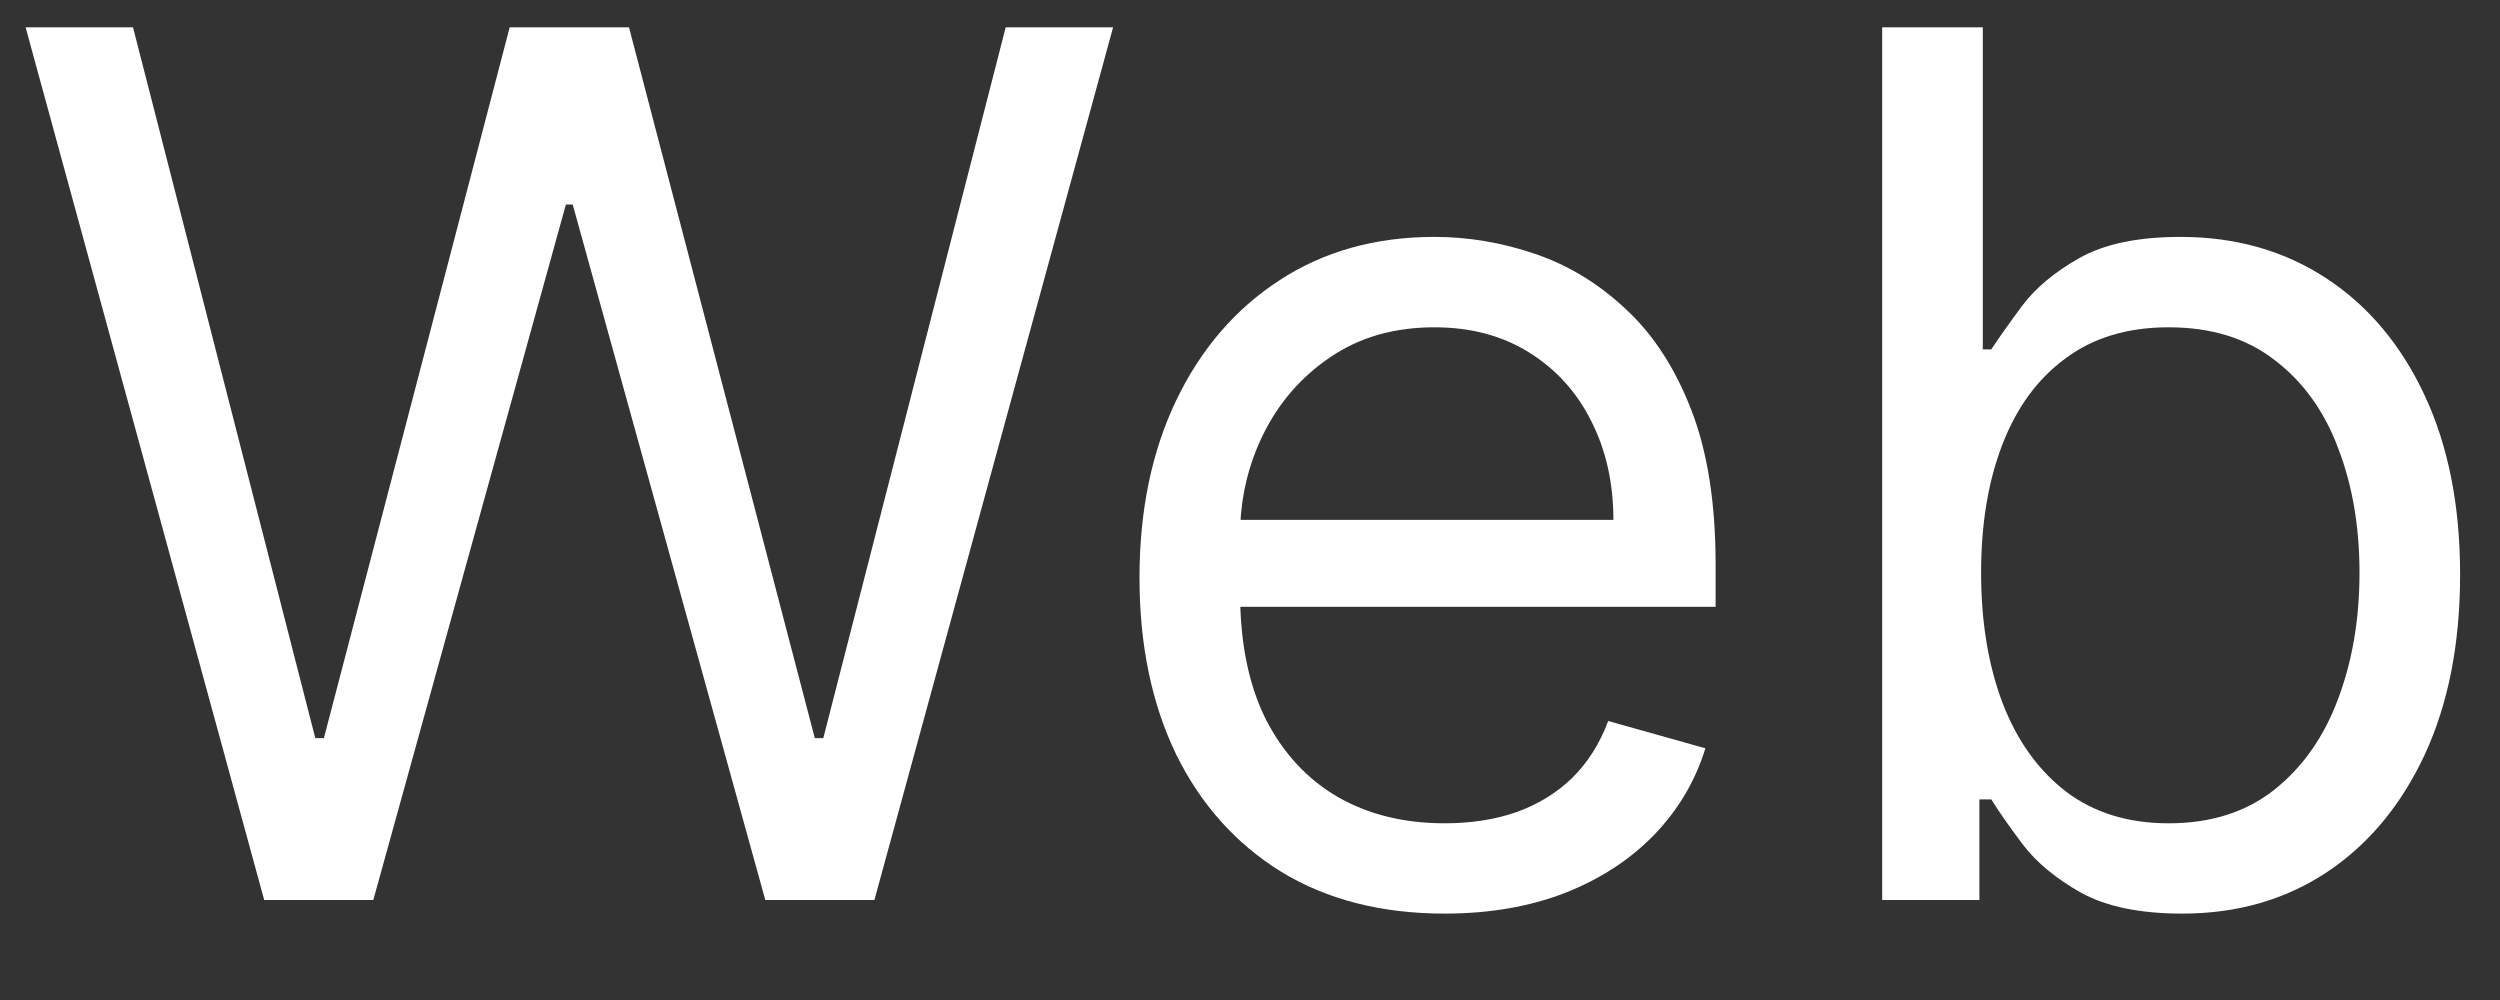 <svg width="25" height="10" viewBox="0 0 25 10" fill="none" xmlns="http://www.w3.org/2000/svg">
<rect x="0" y="0" width="25" height="10" fill="#333333" stroke="none"/>
<path d="M18.822 9V0.273H19.828V3.494H19.913C19.987 3.381 20.09 3.236 20.22 3.06C20.354 2.881 20.544 2.722 20.791 2.582C21.041 2.44 21.379 2.369 21.805 2.369C22.357 2.369 22.842 2.507 23.263 2.783C23.683 3.058 24.011 3.449 24.247 3.955C24.483 4.46 24.601 5.057 24.601 5.744C24.601 6.438 24.483 7.038 24.247 7.547C24.011 8.053 23.685 8.445 23.267 8.723C22.849 8.999 22.368 9.136 21.822 9.136C21.402 9.136 21.065 9.067 20.812 8.928C20.56 8.786 20.365 8.625 20.229 8.446C20.092 8.264 19.987 8.114 19.913 7.994H19.794V9H18.822ZM19.811 5.727C19.811 6.222 19.884 6.658 20.028 7.036C20.173 7.411 20.385 7.705 20.663 7.918C20.942 8.128 21.283 8.233 21.686 8.233C22.107 8.233 22.457 8.122 22.739 7.901C23.023 7.676 23.236 7.375 23.378 6.997C23.523 6.616 23.595 6.193 23.595 5.727C23.595 5.267 23.524 4.852 23.382 4.483C23.243 4.111 23.031 3.817 22.747 3.601C22.466 3.382 22.112 3.273 21.686 3.273C21.277 3.273 20.933 3.376 20.655 3.584C20.376 3.788 20.166 4.075 20.024 4.445C19.882 4.811 19.811 5.239 19.811 5.727Z" fill="white"/>
<path d="M14.446 9.136C13.815 9.136 13.271 8.997 12.814 8.719C12.359 8.438 12.008 8.045 11.761 7.543C11.517 7.037 11.395 6.449 11.395 5.778C11.395 5.108 11.517 4.517 11.761 4.006C12.008 3.491 12.352 3.091 12.793 2.804C13.236 2.514 13.753 2.369 14.344 2.369C14.685 2.369 15.021 2.426 15.354 2.54C15.686 2.653 15.989 2.838 16.261 3.094C16.534 3.347 16.751 3.682 16.913 4.099C17.075 4.517 17.156 5.031 17.156 5.642V6.068H12.111V5.199H16.134C16.134 4.83 16.06 4.5 15.912 4.21C15.767 3.92 15.56 3.692 15.29 3.524C15.023 3.357 14.707 3.273 14.344 3.273C13.943 3.273 13.597 3.372 13.304 3.571C13.014 3.767 12.791 4.023 12.635 4.338C12.479 4.653 12.401 4.991 12.401 5.352V5.932C12.401 6.426 12.486 6.845 12.656 7.189C12.83 7.53 13.07 7.79 13.376 7.969C13.683 8.145 14.04 8.233 14.446 8.233C14.71 8.233 14.949 8.196 15.162 8.122C15.378 8.045 15.564 7.932 15.72 7.781C15.876 7.628 15.997 7.438 16.082 7.21L17.054 7.483C16.952 7.813 16.78 8.102 16.538 8.352C16.297 8.599 15.999 8.793 15.643 8.932C15.288 9.068 14.889 9.136 14.446 9.136Z" fill="white"/>
<path d="M2.642 9L0.256 0.273H1.33L3.153 7.381H3.239L5.097 0.273H6.29L8.148 7.381H8.233L10.057 0.273H11.131L8.744 9H7.653L5.727 2.045H5.659L3.733 9H2.642Z" fill="white"/>
</svg>

